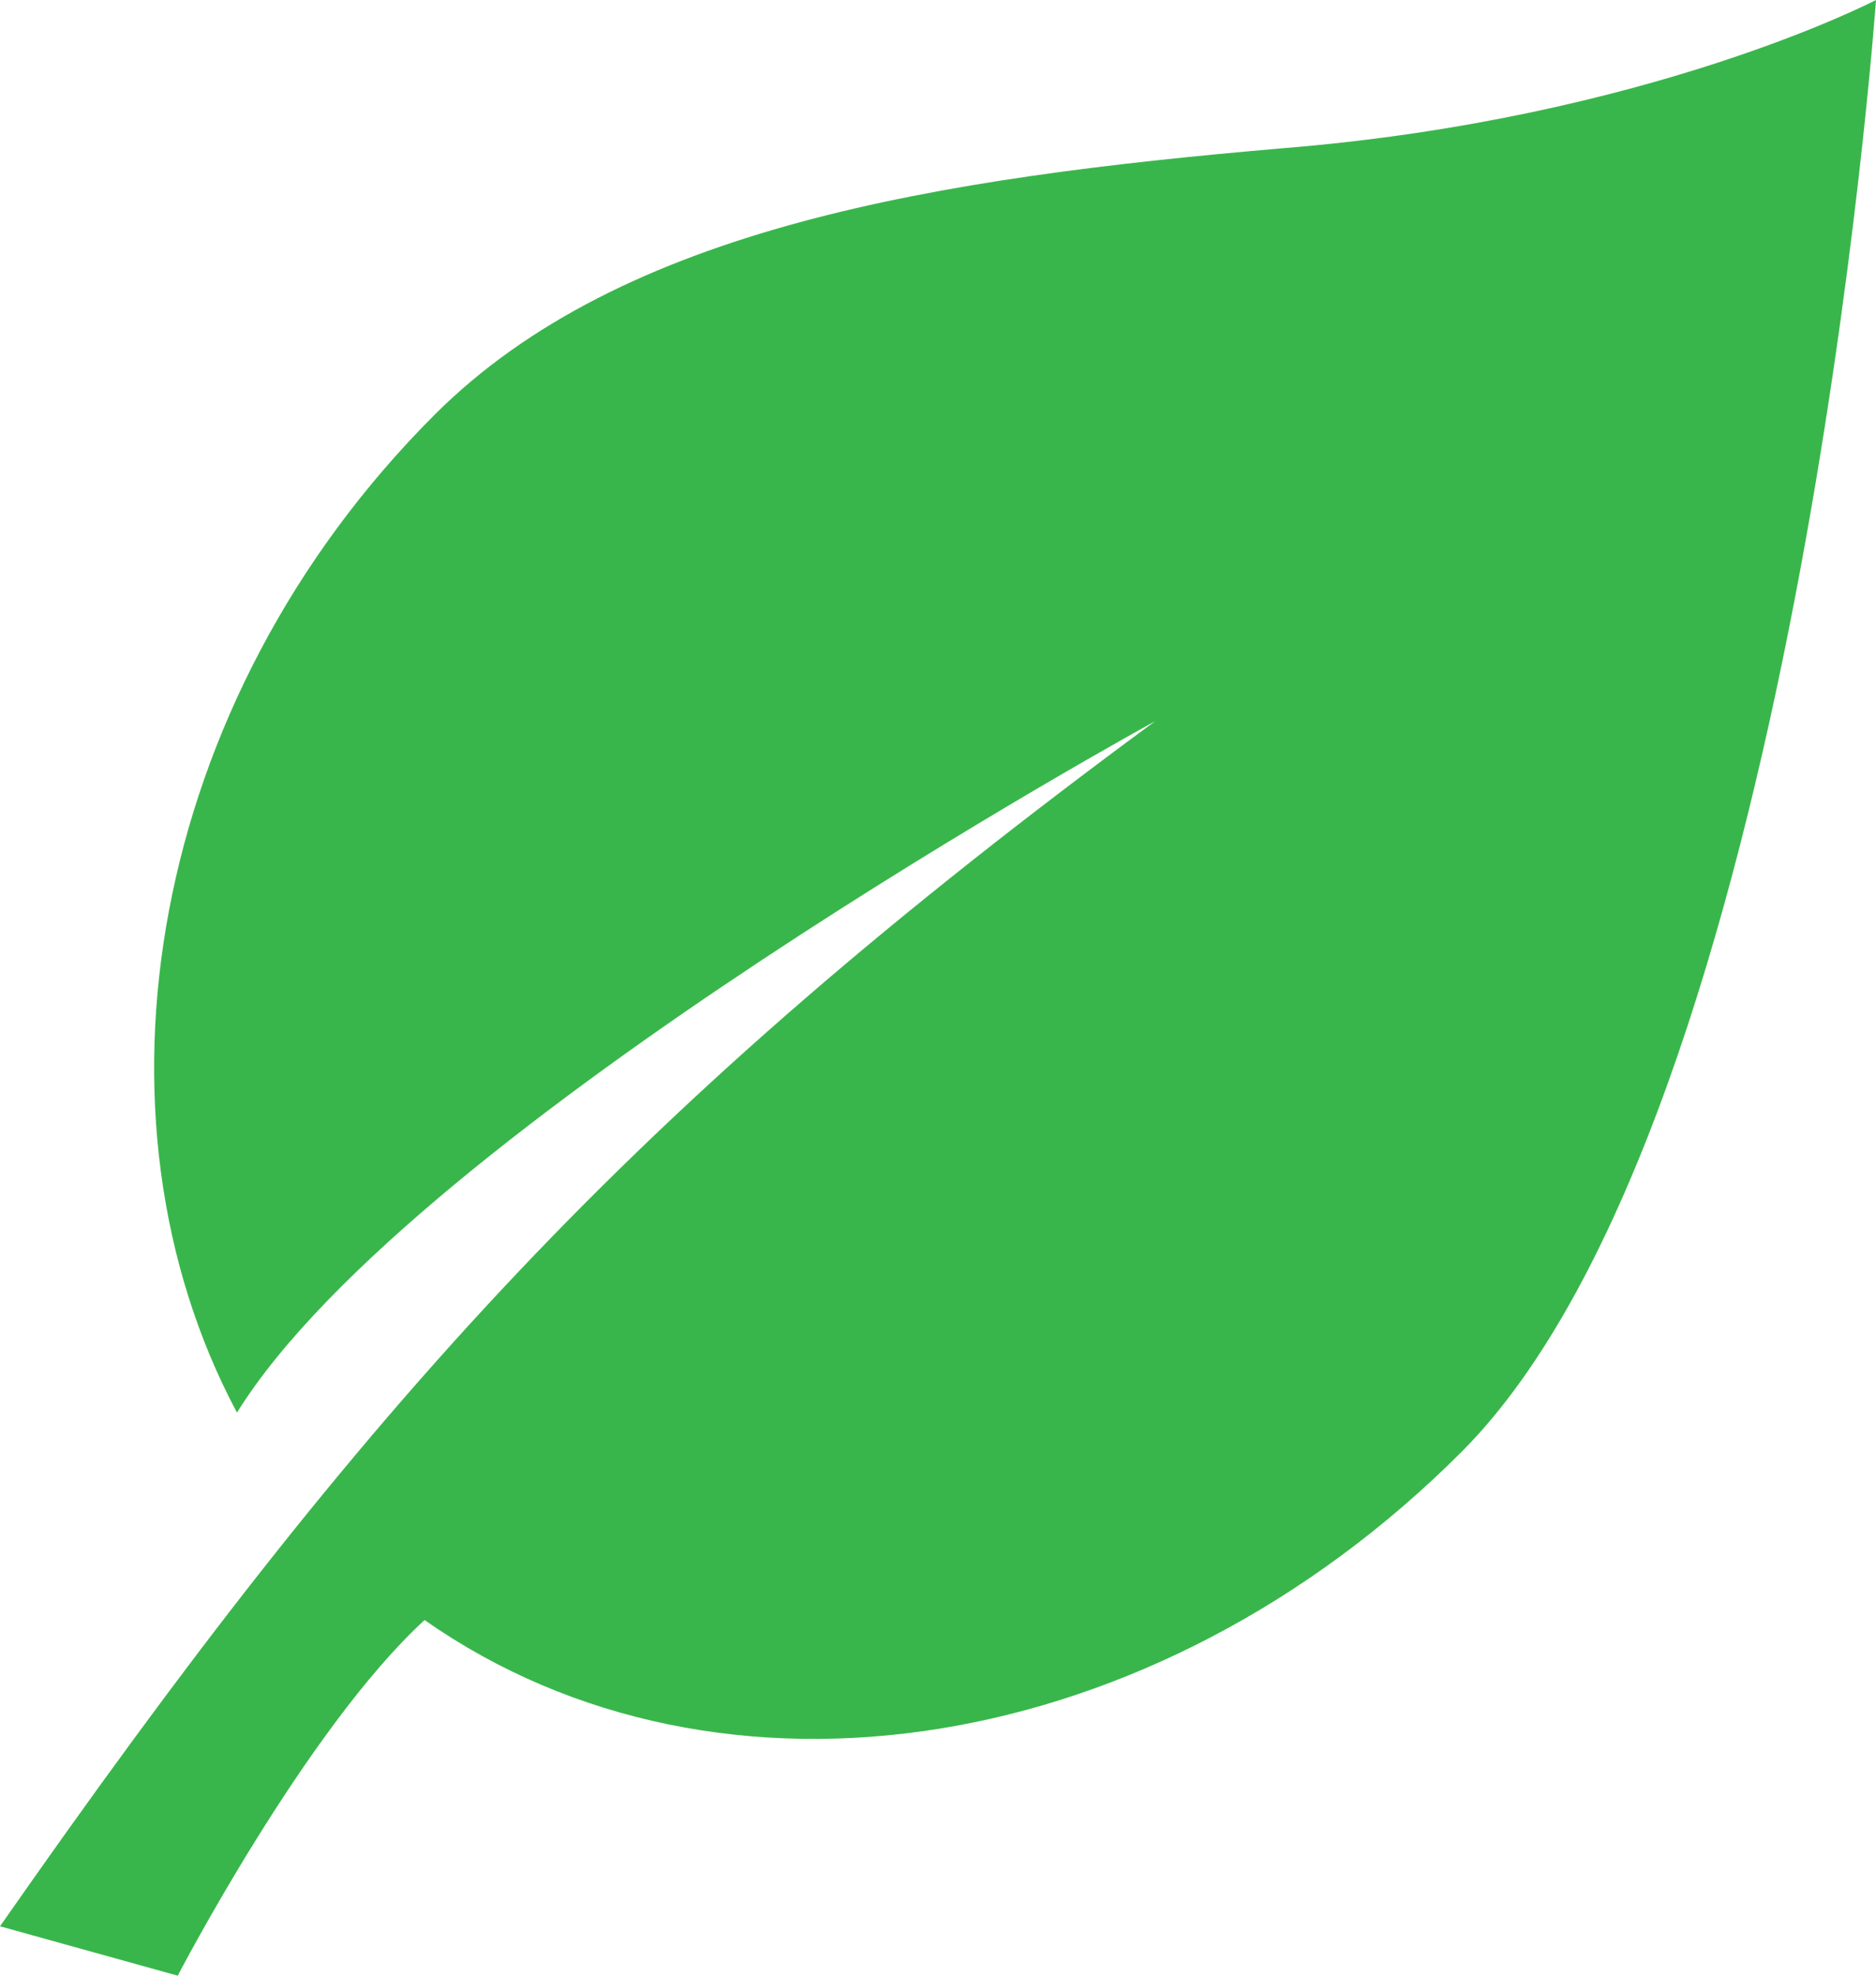 <svg id="Layer_1" xmlns="http://www.w3.org/2000/svg" viewBox="2.7 -0.1 19 20"><style>.st0{fill:#39b64b}</style><path class="st0" d="M17.5 14.6c3.4-3.4 4.2-14.7 4.2-14.7s-2.3 1.2-6 1.5c-3.5.3-6.7.8-8.6 2.7-2.9 2.9-3.6 7.1-2 10.1 1.8-2.9 9.3-7 9.3-7-5.3 3.9-8 6.9-11.7 12.2l1.8.5s1.3-2.5 2.5-3.6c3 2.1 7.4 1.4 10.5-1.7z"/></svg>